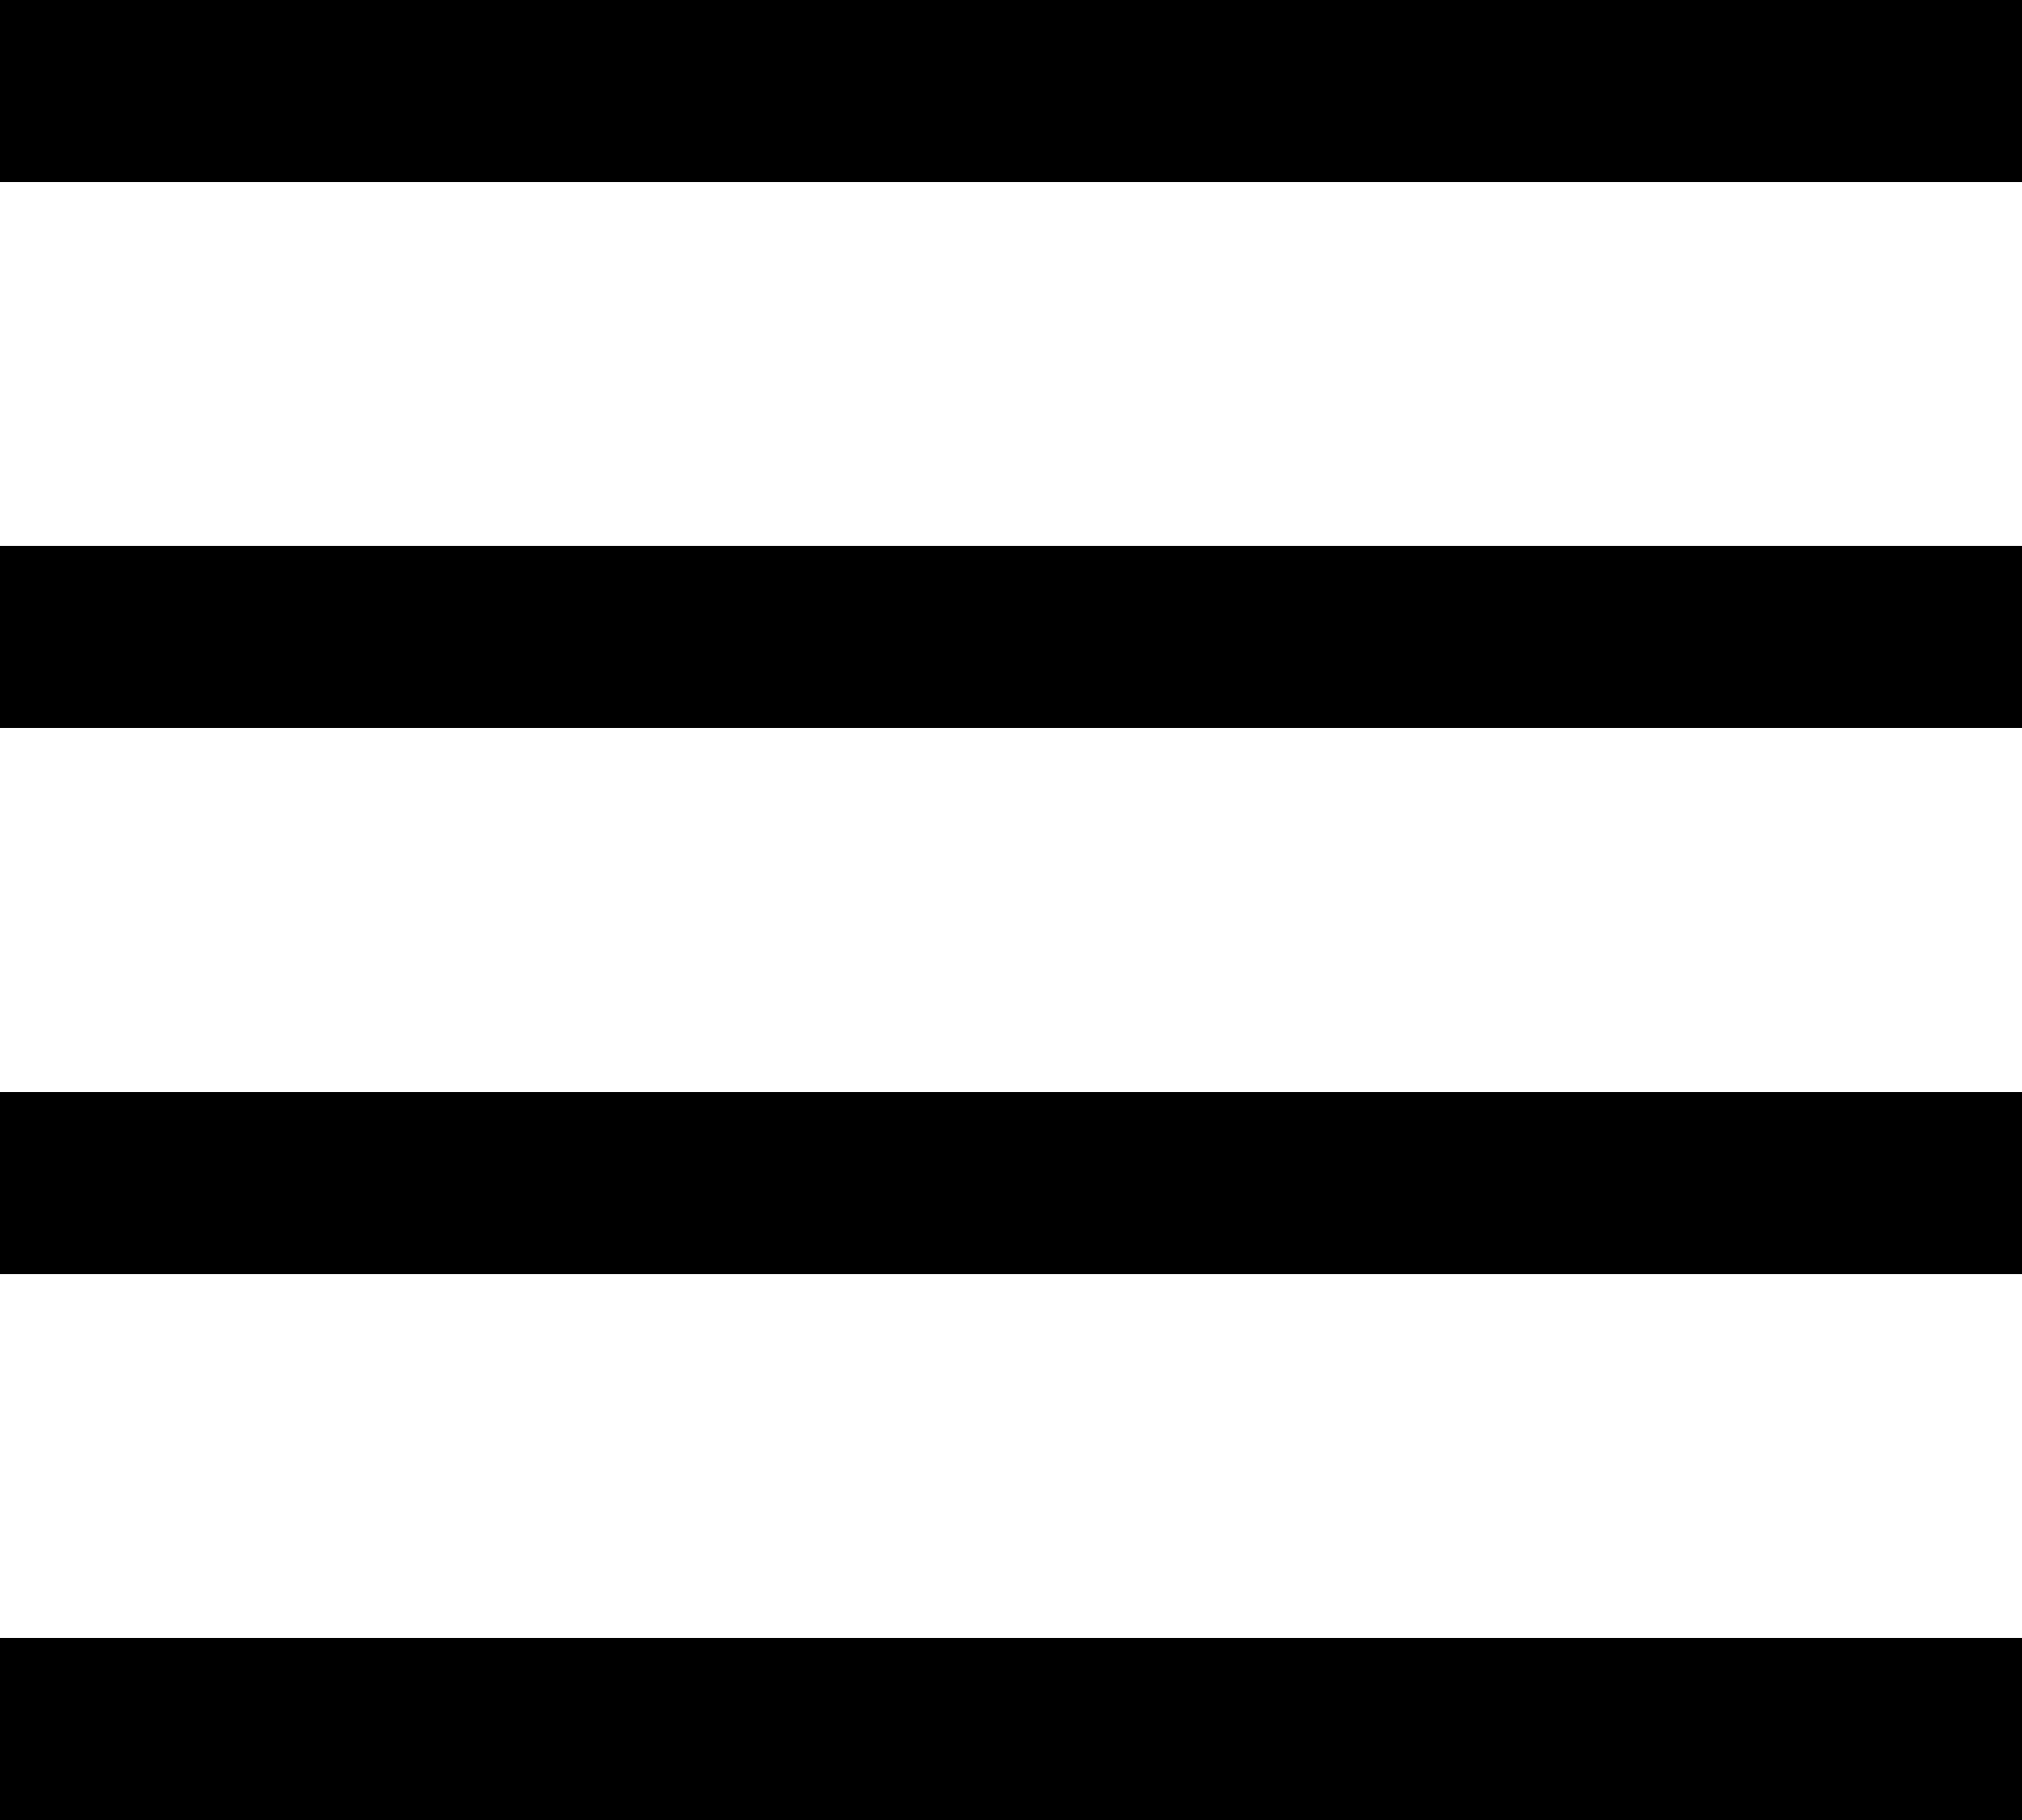 <?xml version="1.0" encoding="UTF-8"?>
<svg xmlns="http://www.w3.org/2000/svg" xmlns:xlink="http://www.w3.org/1999/xlink" width="70pt" height="63pt" viewBox="0 0 70 63" version="1.1">
<g id="surface1">
<path style=" stroke:none;fill-rule:nonzero;fill:rgb(0%,0%,0%);fill-opacity:1;" d="M 0 0 L 70 0 L 70 6.301 L 0 6.301 Z M 0 25.199 L 0 18.898 L 70 18.898 L 70 25.199 Z M 0 44.102 L 0 37.801 L 70 37.801 L 70 44.102 Z M 0 63 L 0 56.699 L 70 56.699 L 70 63 Z M 0 63 "/>
</g>
</svg>
